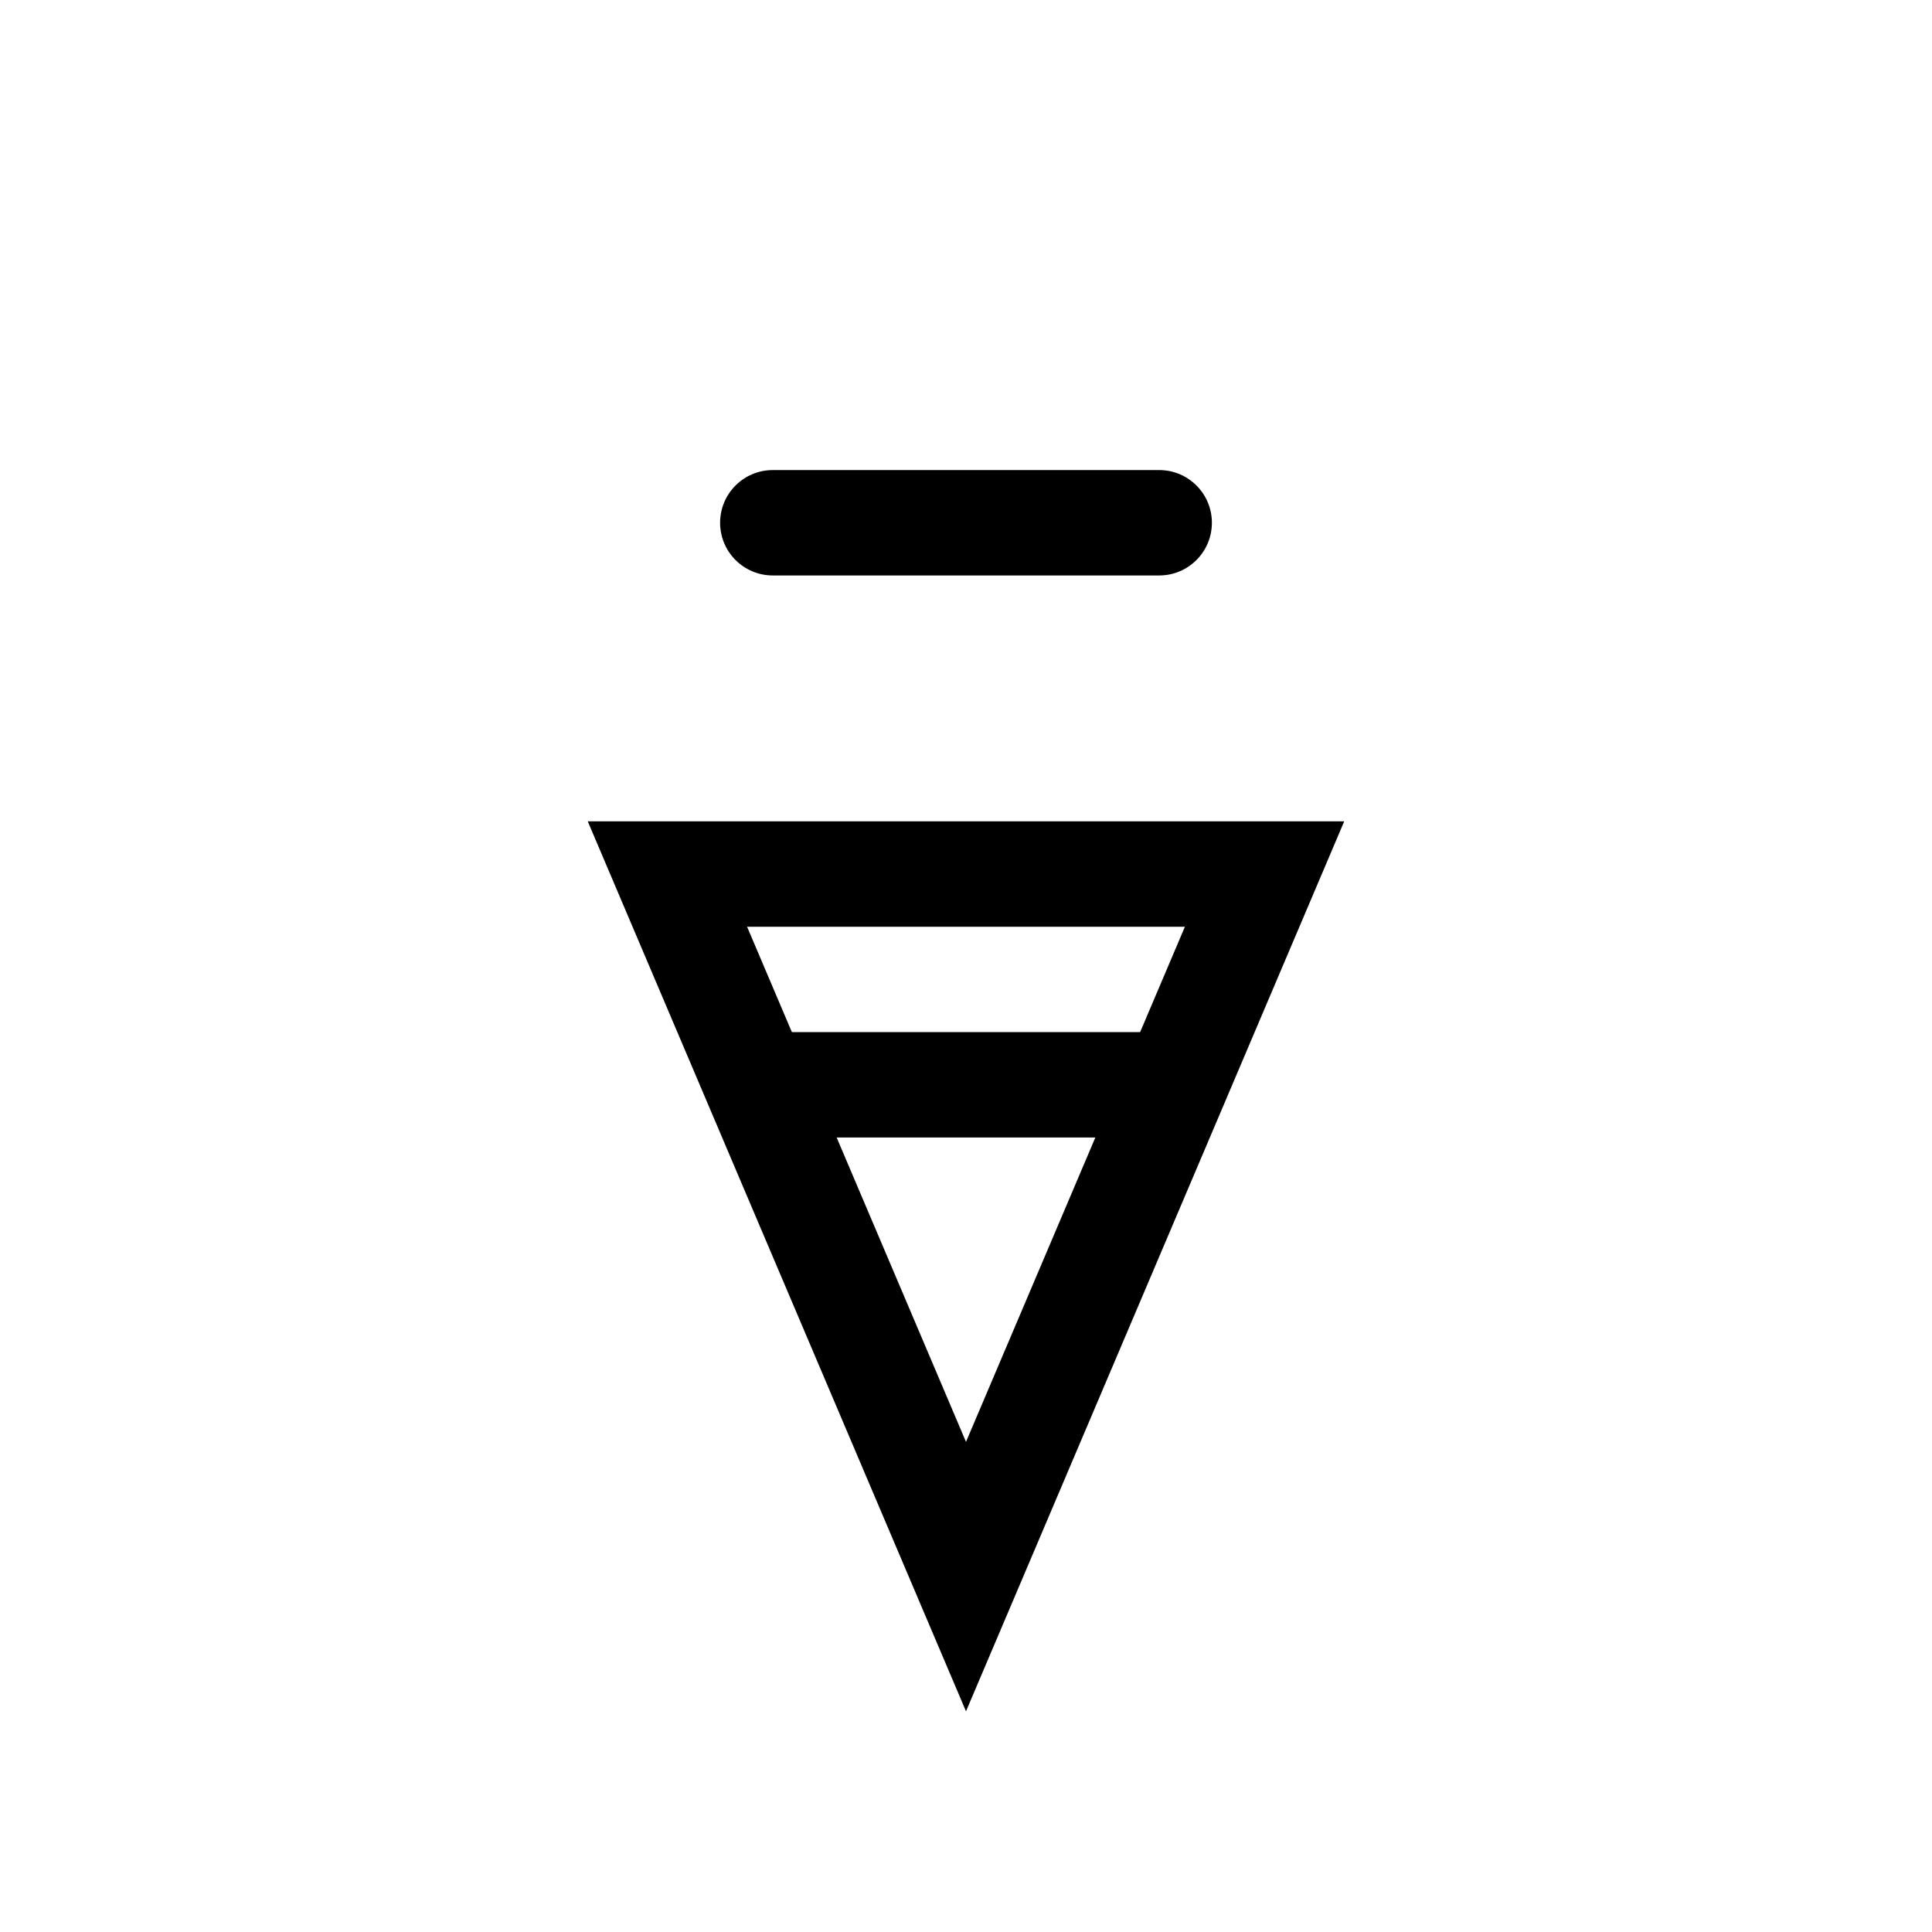 <?xml version="1.0" encoding="utf-8"?>
<!-- Generator: Adobe Illustrator 16.0.3, SVG Export Plug-In . SVG Version: 6.00 Build 0)  -->
<!DOCTYPE svg PUBLIC "-//W3C//DTD SVG 1.1//EN" "http://www.w3.org/Graphics/SVG/1.1/DTD/svg11.dtd">
<svg version="1.1"
	 id="svg2" xmlns:dc="http://purl.org/dc/elements/1.1/" xmlns:cc="http://creativecommons.org/ns#" xmlns:rdf="http://www.w3.org/1999/02/22-rdf-syntax-ns#" xmlns:svg="http://www.w3.org/2000/svg"
	 xmlns="http://www.w3.org/2000/svg" xmlns:xlink="http://www.w3.org/1999/xlink" x="0px" y="0px" width="55px" height="55px"
	 viewBox="0 0 55 55" enable-background="new 0 0 55 55" xml:space="preserve">
<g id="ww_86">
	<g id="g6" transform="translate(0,-15.5)">
		<g id="ww70arm">
			<path d="M22,30.382h11"/>
			<path d="M33,31.882H22c-0.829,0-1.5-0.671-1.5-1.5s0.671-1.5,1.5-1.5h11c0.828,0,1.5,0.671,1.5,1.5S33.828,31.882,33,31.882z"/>
		</g>
		<g id="use9" transform="matrix(0.5,0.866,-0.866,0.5,0,0)" xlink:href="#ww70arm">
			<g id="ww70arm_1_">
				<path d="M24.75,25.618l5.5,9.526"/>
				<path d="M30.251,36.645c-0.518,0-1.022-0.269-1.3-0.75l-5.5-9.526c-0.415-0.717-0.168-1.635,0.549-2.049
					c0.719-0.416,1.635-0.168,2.049,0.549l5.5,9.526c0.414,0.717,0.169,1.635-0.549,2.049C30.764,36.58,30.506,36.645,30.251,36.645
					z"/>
			</g>
		</g>
		<g id="use11" transform="matrix(-0.5,0.866,-0.866,-0.5,0,0)" xlink:href="#ww70arm">
			<g id="ww70arm_2_">
				<path d="M30.25,25.618l-5.5,9.526"/>
				<path d="M24.749,36.645c-0.254,0-0.512-0.065-0.749-0.202c-0.717-0.414-0.963-1.332-0.549-2.049l5.5-9.526
					c0.414-0.718,1.332-0.964,2.049-0.549c0.718,0.414,0.963,1.332,0.549,2.049l-5.5,9.526
					C25.771,36.375,25.267,36.645,24.749,36.645z"/>
			</g>
		</g>
	</g>
	<g id="path13">
		<path d="M27.5,48.717L16.732,23.382h21.535L27.5,48.717z M21.268,26.382L27.5,41.047l6.232-14.665H21.268z"/>
	</g>
	<g id="path15">
		<rect x="21.5" y="29.382" width="12" height="3"/>
	</g>
</g>
</svg>
